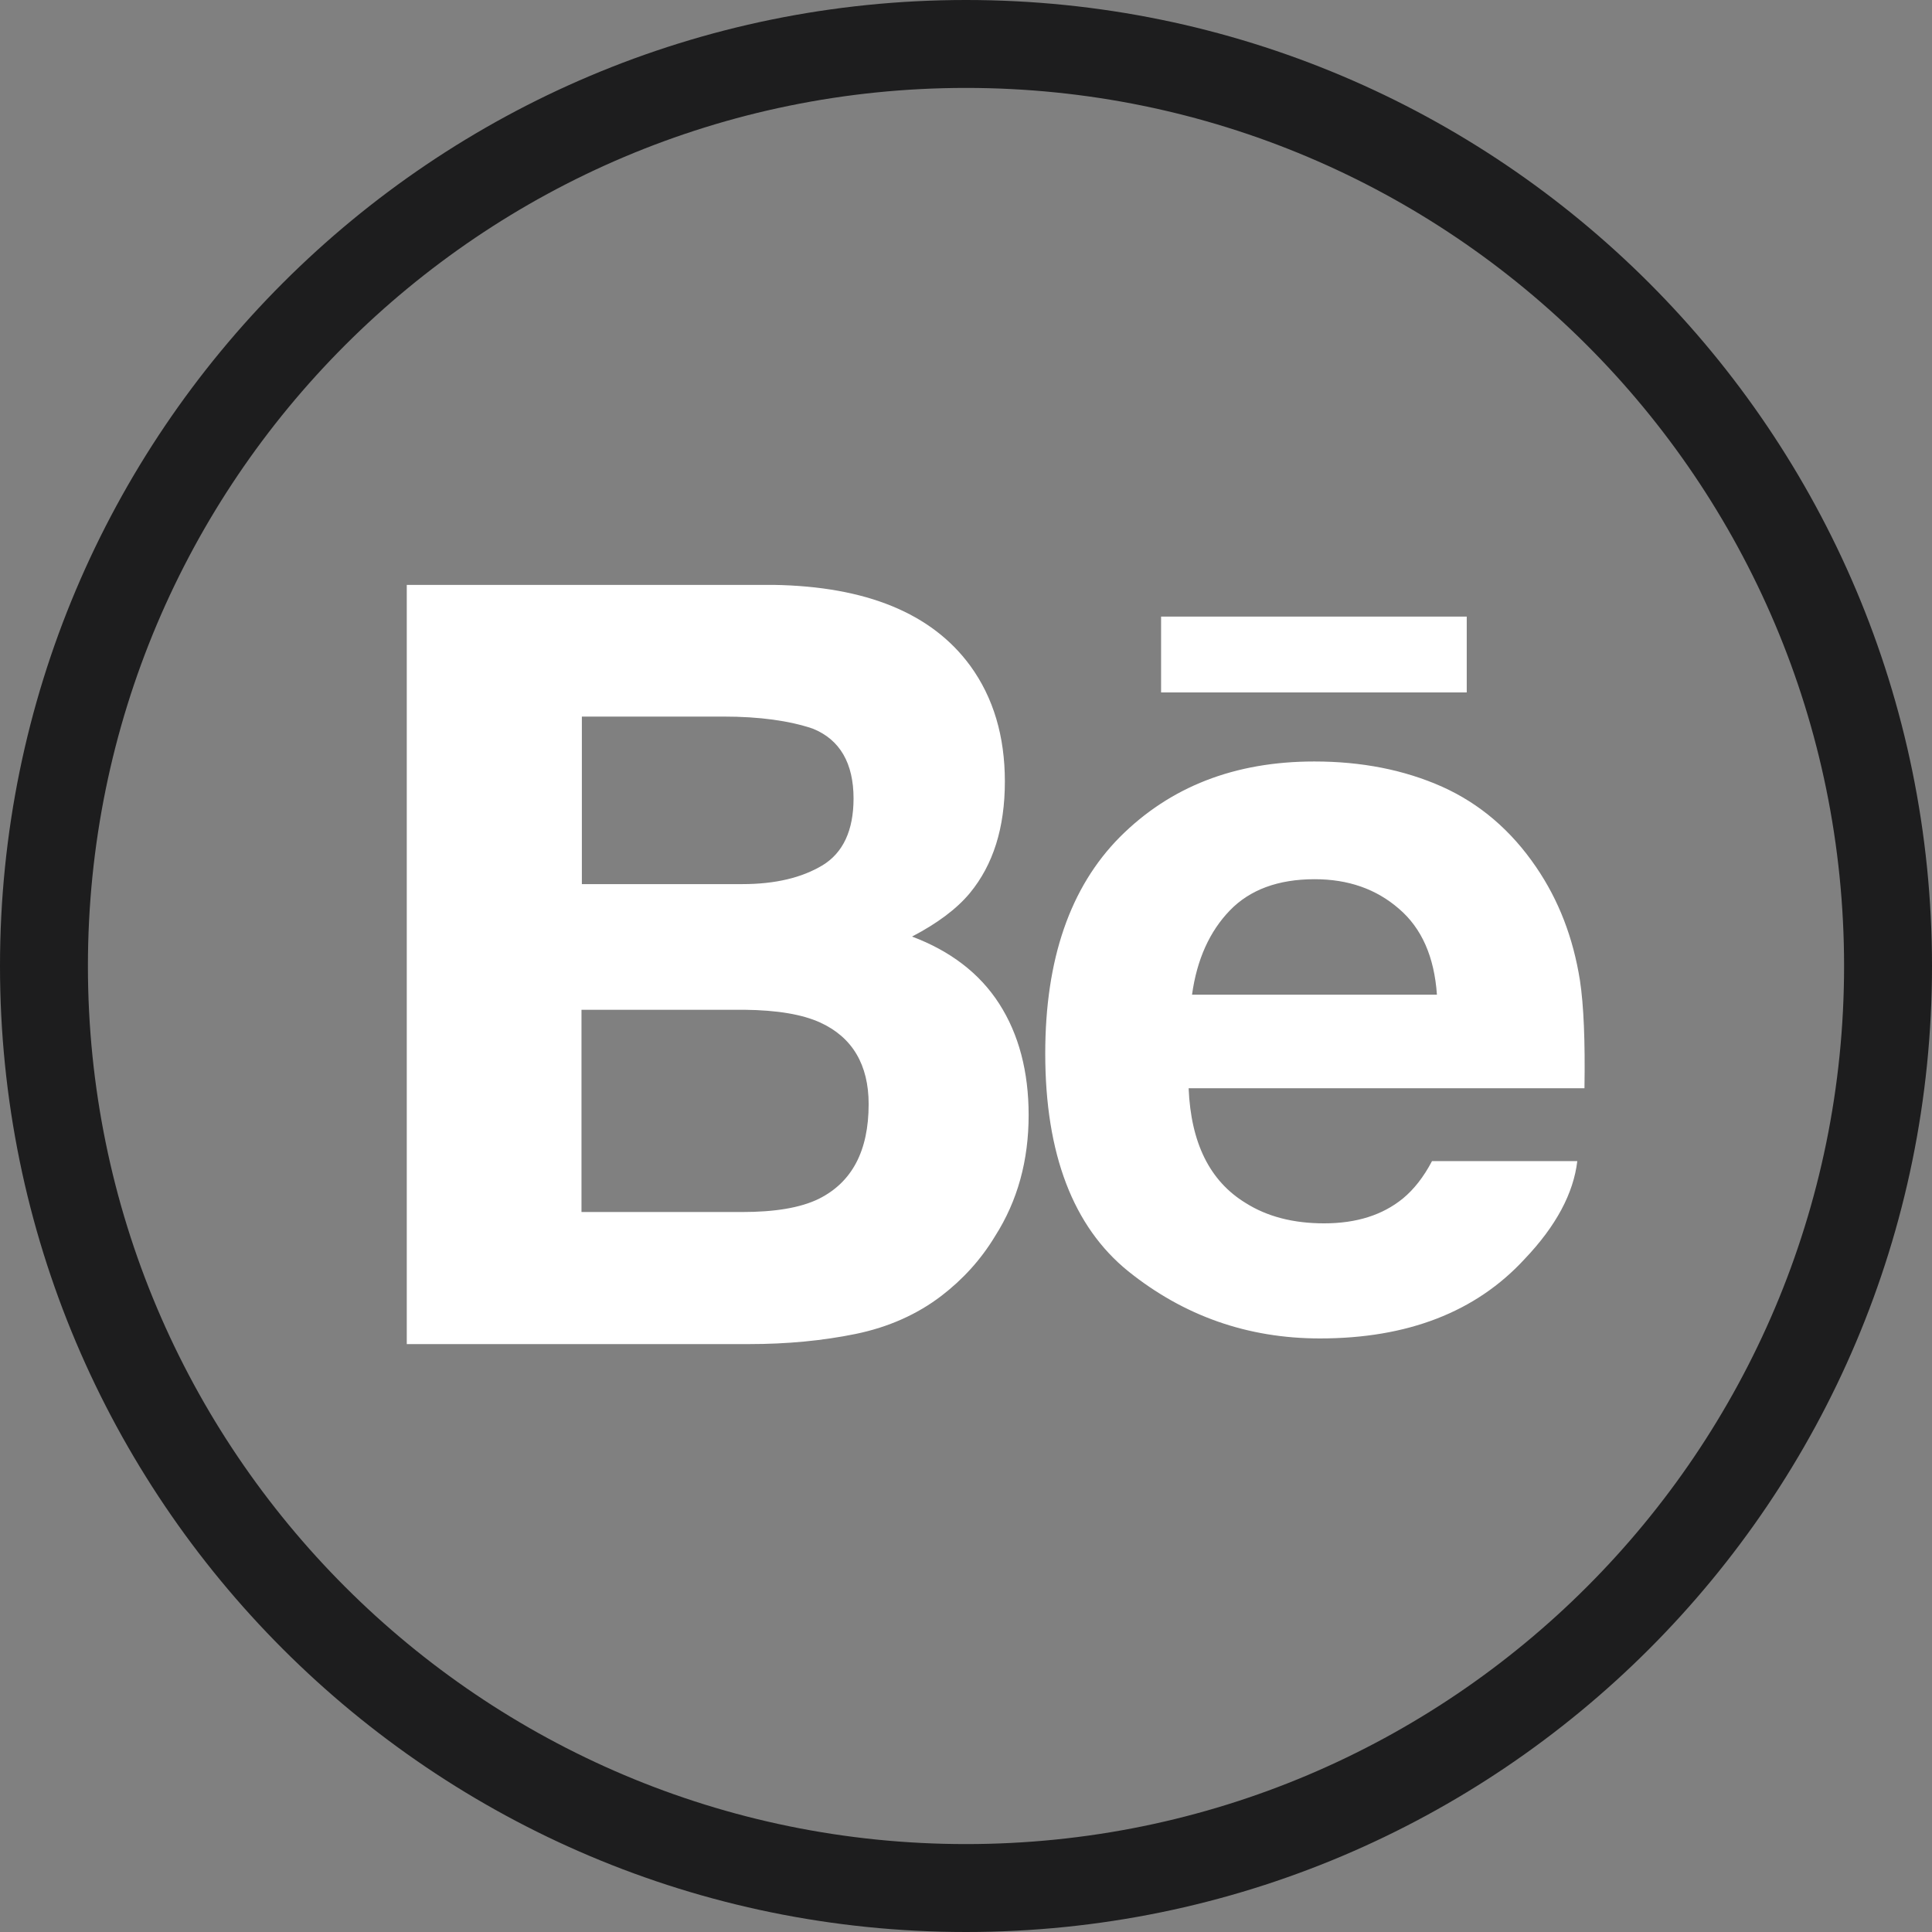 <?xml version="1.0" encoding="utf-8"?>
<!-- Generator: Adobe Illustrator 21.0.0, SVG Export Plug-In . SVG Version: 6.00 Build 0)  -->
<svg version="1.1" xmlns="http://www.w3.org/2000/svg" xmlns:xlink="http://www.w3.org/1999/xlink" x="0px" y="0px" viewBox="0 0 512 512" style="enable-background:new 0 0 512 512;" xml:space="preserve" width="30px" height="30px">
<rect x="0" y="0" width="512" height="512" fill="#808080" stroke="none"/>
<style type="text/css">
	.st0{fill:#1D1D1E;}
	.st1{fill:#FFFFFF;}
</style>
<g>
	<g>
		<path class="st0" d="M512,256C512,114.6,397.4,0,256,0C114.6,0,0,114.6,0,256c0,141.4,114.6,256,256,256
			C397.4,512,512,397.4,512,256z M23.3,256C23.3,127.5,127.5,23.3,256,23.3S488.7,127.5,488.7,256S384.5,488.7,256,488.7
			S23.3,384.5,23.3,256z"/>
	</g>
</g>
<g>
	<path id="Behance" class="st1" d="M388.7,183.5h-81v-20.1h81V183.5L388.7,183.5z M264.8,266c5.2,8.1,7.8,18,7.8,29.5
		c0,12-2.9,22.7-8.9,32.1c-3.8,6.3-8.6,11.5-14.2,15.8c-6.4,4.9-14,8.3-22.7,10.1c-8.8,1.8-18.2,2.7-28.4,2.7h-90.6V155h97.2
		c24.5,0.4,41.9,7.5,52.1,21.4c6.2,8.5,9.2,18.8,9.2,30.7c0,12.3-3.1,22.1-9.3,29.6c-3.5,4.2-8.6,8-15.3,11.5
		C251.8,252,259.6,257.9,264.8,266z M154.1,234.3h42.6c8.8,0,15.8-1.7,21.3-5c5.4-3.3,8.2-9.2,8.2-17.7c0-9.3-3.6-15.6-10.8-18.5
		c-6.2-2.1-14.1-3.2-23.7-3.2h-37.5V234.3z M230.2,292.6c0-10.4-4.3-17.7-12.8-21.6c-4.8-2.2-11.5-3.3-20.1-3.4h-43.2v53.6h42.5
		c8.7,0,15.5-1.1,20.4-3.5C225.8,313.3,230.2,305,230.2,292.6z M418.7,259.8c1,6.6,1.4,16.1,1.2,28.6H315
		c0.6,14.5,5.6,24.6,15.1,30.4c5.7,3.6,12.6,5.4,20.8,5.4c8.6,0,15.5-2.2,20.9-6.6c2.9-2.4,5.5-5.7,7.7-9.9H418
		c-1,8.5-5.6,17.2-14,26c-12.9,14-31,21-54.2,21c-19.2,0-36.1-6-50.8-17.8c-14.6-11.8-22-31.1-22-57.7c0-25,6.6-44.1,19.8-57.4
		c13.3-13.3,30.4-20,51.5-20c12.5,0,23.8,2.2,33.9,6.7c10,4.5,18.3,11.6,24.9,21.3C413.1,238.6,416.9,248.5,418.7,259.8z
		 M380.8,263.6c-0.7-10-4-17.6-10.1-22.8c-6-5.2-13.4-7.8-22.3-7.8c-9.7,0-17.2,2.8-22.5,8.3c-5.3,5.5-8.7,12.9-10,22.3H380.8z"/>
</g>
</svg>
